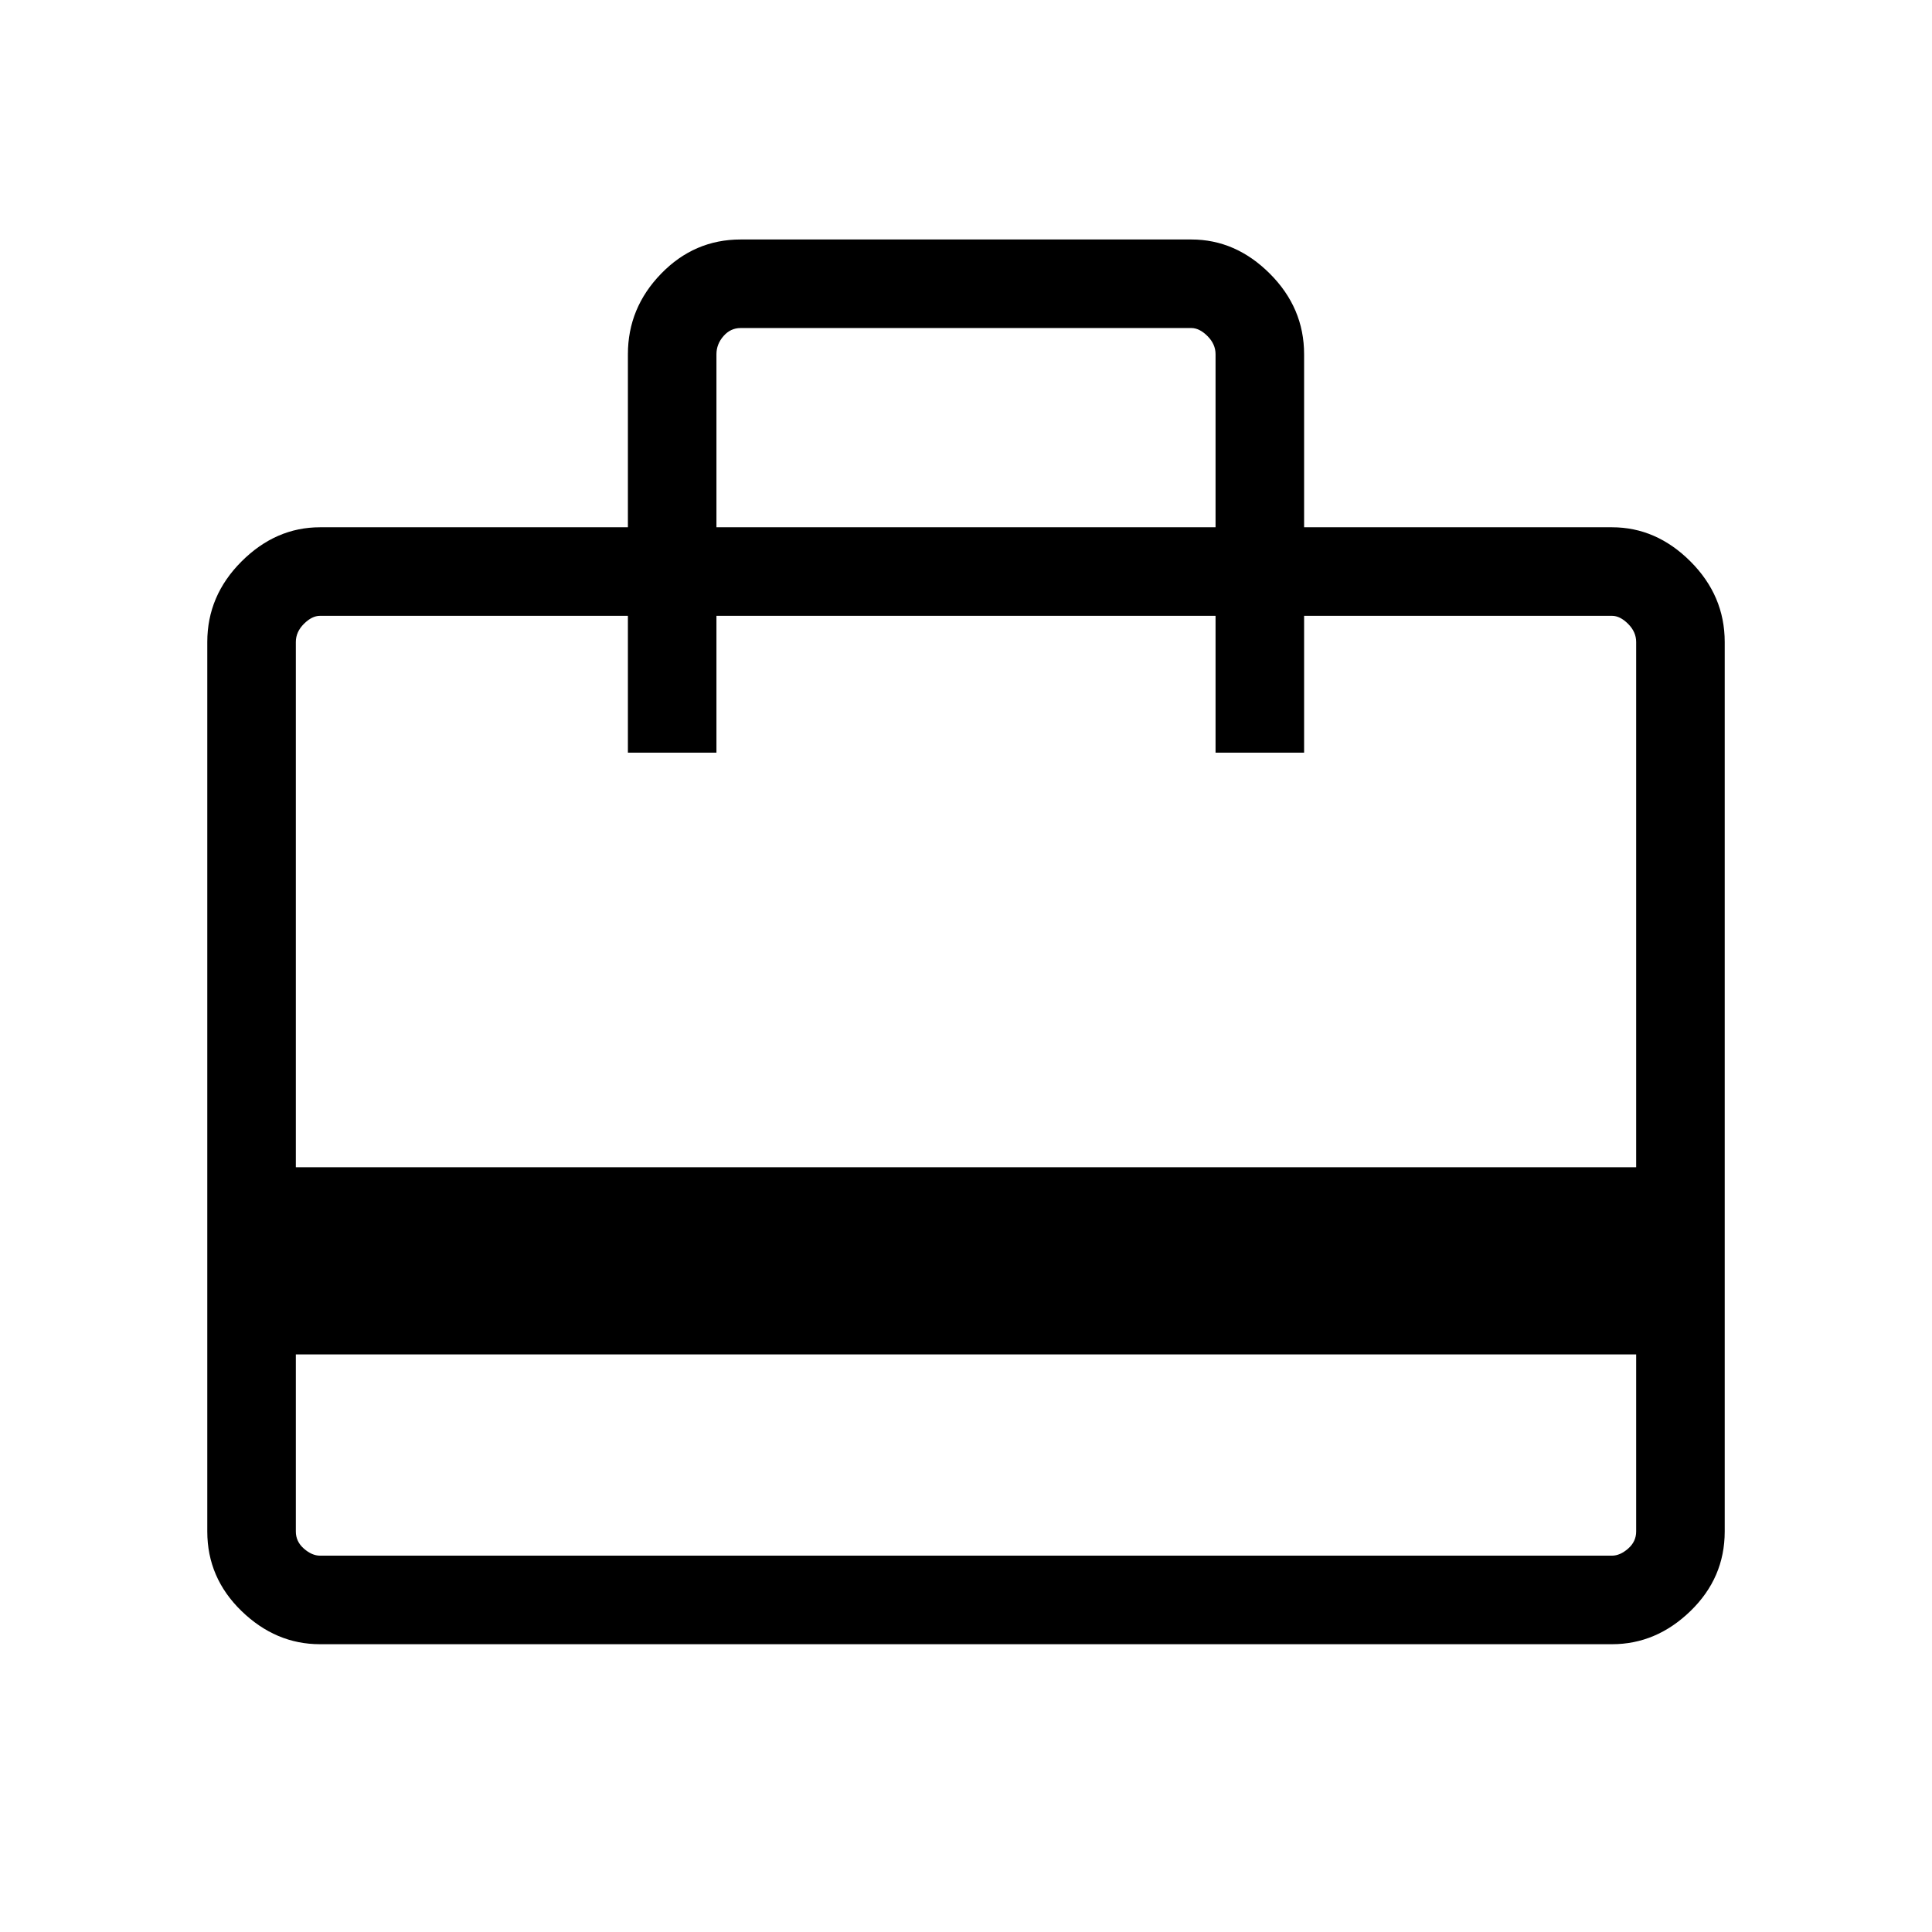 <svg xmlns="http://www.w3.org/2000/svg" height="48" width="48"><path d="M7.35 33.65V38.05Q7.35 38.3 7.55 38.475Q7.75 38.65 7.95 38.65H40.05Q40.25 38.65 40.45 38.475Q40.65 38.3 40.65 38.05V33.65ZM15.6 13.1V8.8Q15.6 7.65 16.425 6.8Q17.25 5.95 18.4 5.95H29.6Q30.7 5.95 31.55 6.8Q32.4 7.65 32.4 8.8V13.1H40.05Q41.15 13.1 42 13.95Q42.85 14.8 42.85 15.95V38.05Q42.85 39.2 42 40.025Q41.15 40.85 40.05 40.85H7.95Q6.85 40.85 6 40.025Q5.15 39.2 5.15 38.05V15.95Q5.15 14.8 6 13.95Q6.85 13.1 7.95 13.1ZM7.35 29H40.65V15.95Q40.65 15.7 40.45 15.5Q40.25 15.3 40.05 15.3H32.4V18.7H30.2V15.3H17.8V18.7H15.6V15.3H7.95Q7.75 15.3 7.55 15.5Q7.35 15.7 7.35 15.95ZM17.8 13.1H30.2V8.8Q30.2 8.55 30 8.35Q29.8 8.15 29.6 8.15H18.4Q18.15 8.15 17.975 8.35Q17.8 8.55 17.8 8.8ZM7.35 38.05V15.95Q7.35 15.7 7.35 15.5Q7.35 15.3 7.35 15.3V18.7V15.3V18.7V15.3H7.95Q7.75 15.3 7.55 15.5Q7.35 15.7 7.35 15.95V38.05Q7.35 38.3 7.55 38.475Q7.75 38.65 7.95 38.65H7.35Q7.35 38.65 7.35 38.475Q7.35 38.3 7.35 38.05Z"/></svg>